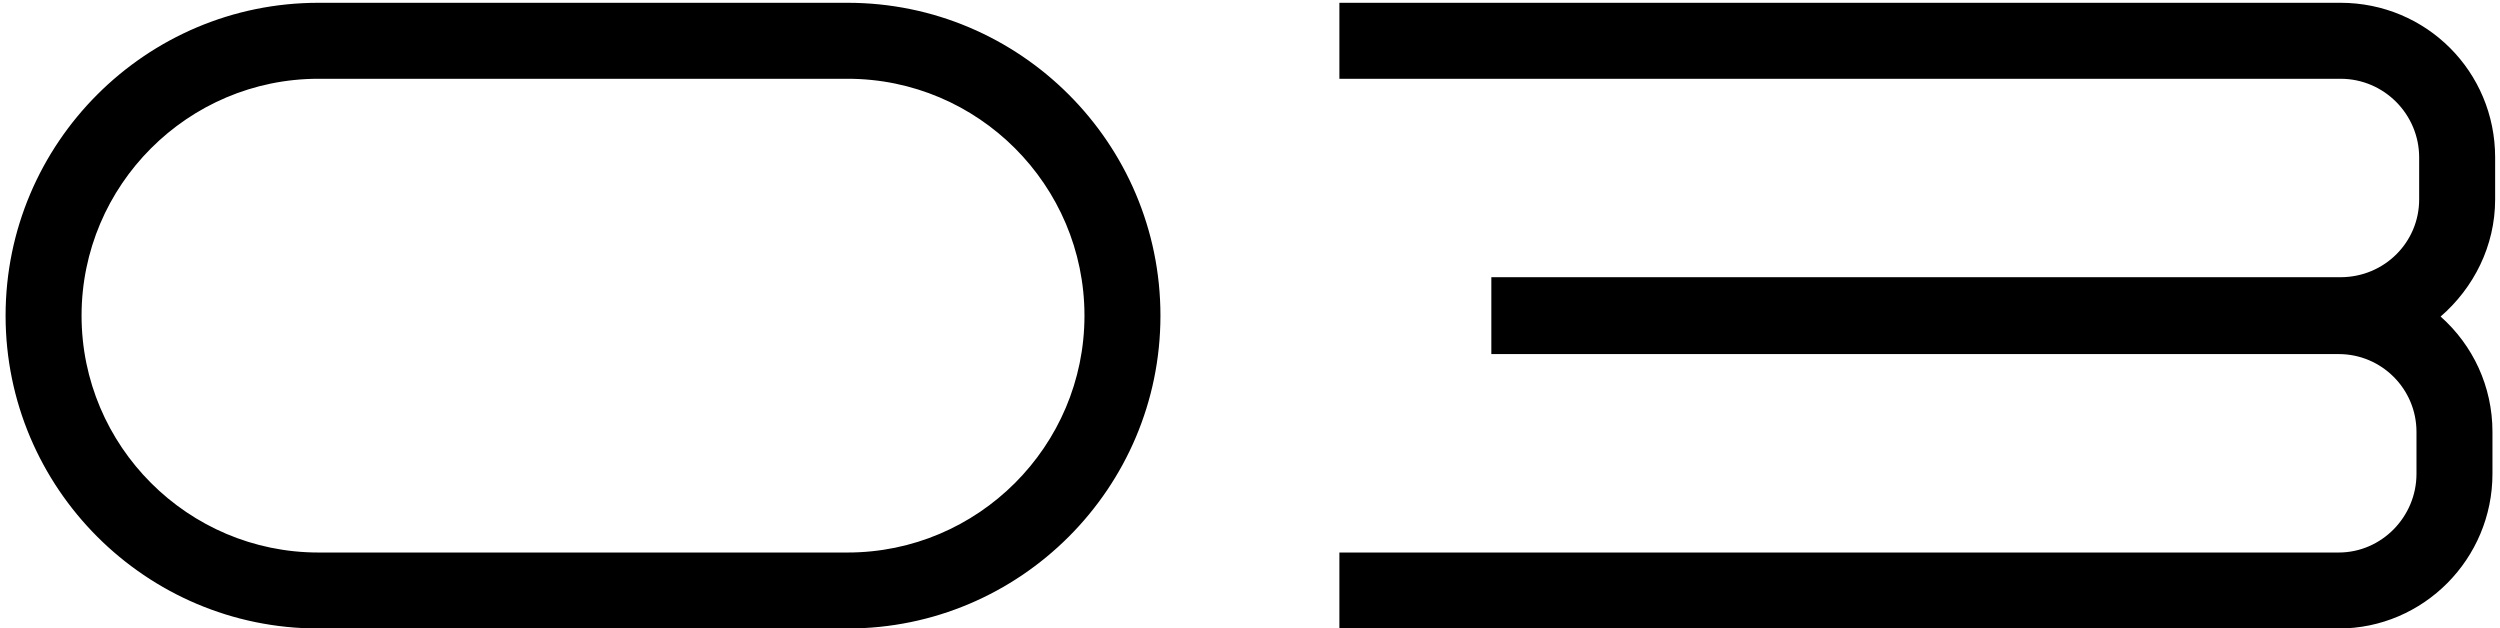 <svg width="179" height="45" viewBox="0 0 179 45" fill="none" xmlns="http://www.w3.org/2000/svg">
<path d="M60.688 45H22.8C10.448 45 0.4 34.952 0.4 22.6C0.4 10.248 10.448 0.2 22.8 0.2H60.688C73.04 0.2 83.088 10.248 83.088 22.6C83.088 34.952 73.04 45 60.688 45ZM60.688 5.64H22.8C13.456 5.64 5.84 13.256 5.84 22.6C5.84 31.944 13.456 39.56 22.8 39.56H60.688C70.032 39.56 77.648 31.944 77.648 22.6C77.648 13.256 70.032 5.64 60.688 5.64ZM178.652 11.272V14.28C178.652 17.608 177.116 20.616 174.748 22.664C177.052 24.712 178.46 27.656 178.46 30.92V33.928C178.46 40.008 173.532 45 167.452 45H95.9V39.56H167.452C170.524 39.56 173.02 37 173.02 33.928V30.92C173.02 27.848 170.524 25.352 167.452 25.352H106.78V19.848H167.58C170.716 19.848 173.212 17.352 173.212 14.28V11.272C173.212 8.2 170.716 5.64 167.58 5.64H95.9V0.2H167.58C173.724 0.2 178.652 5.128 178.652 11.272Z" fill="black"/>
</svg>
